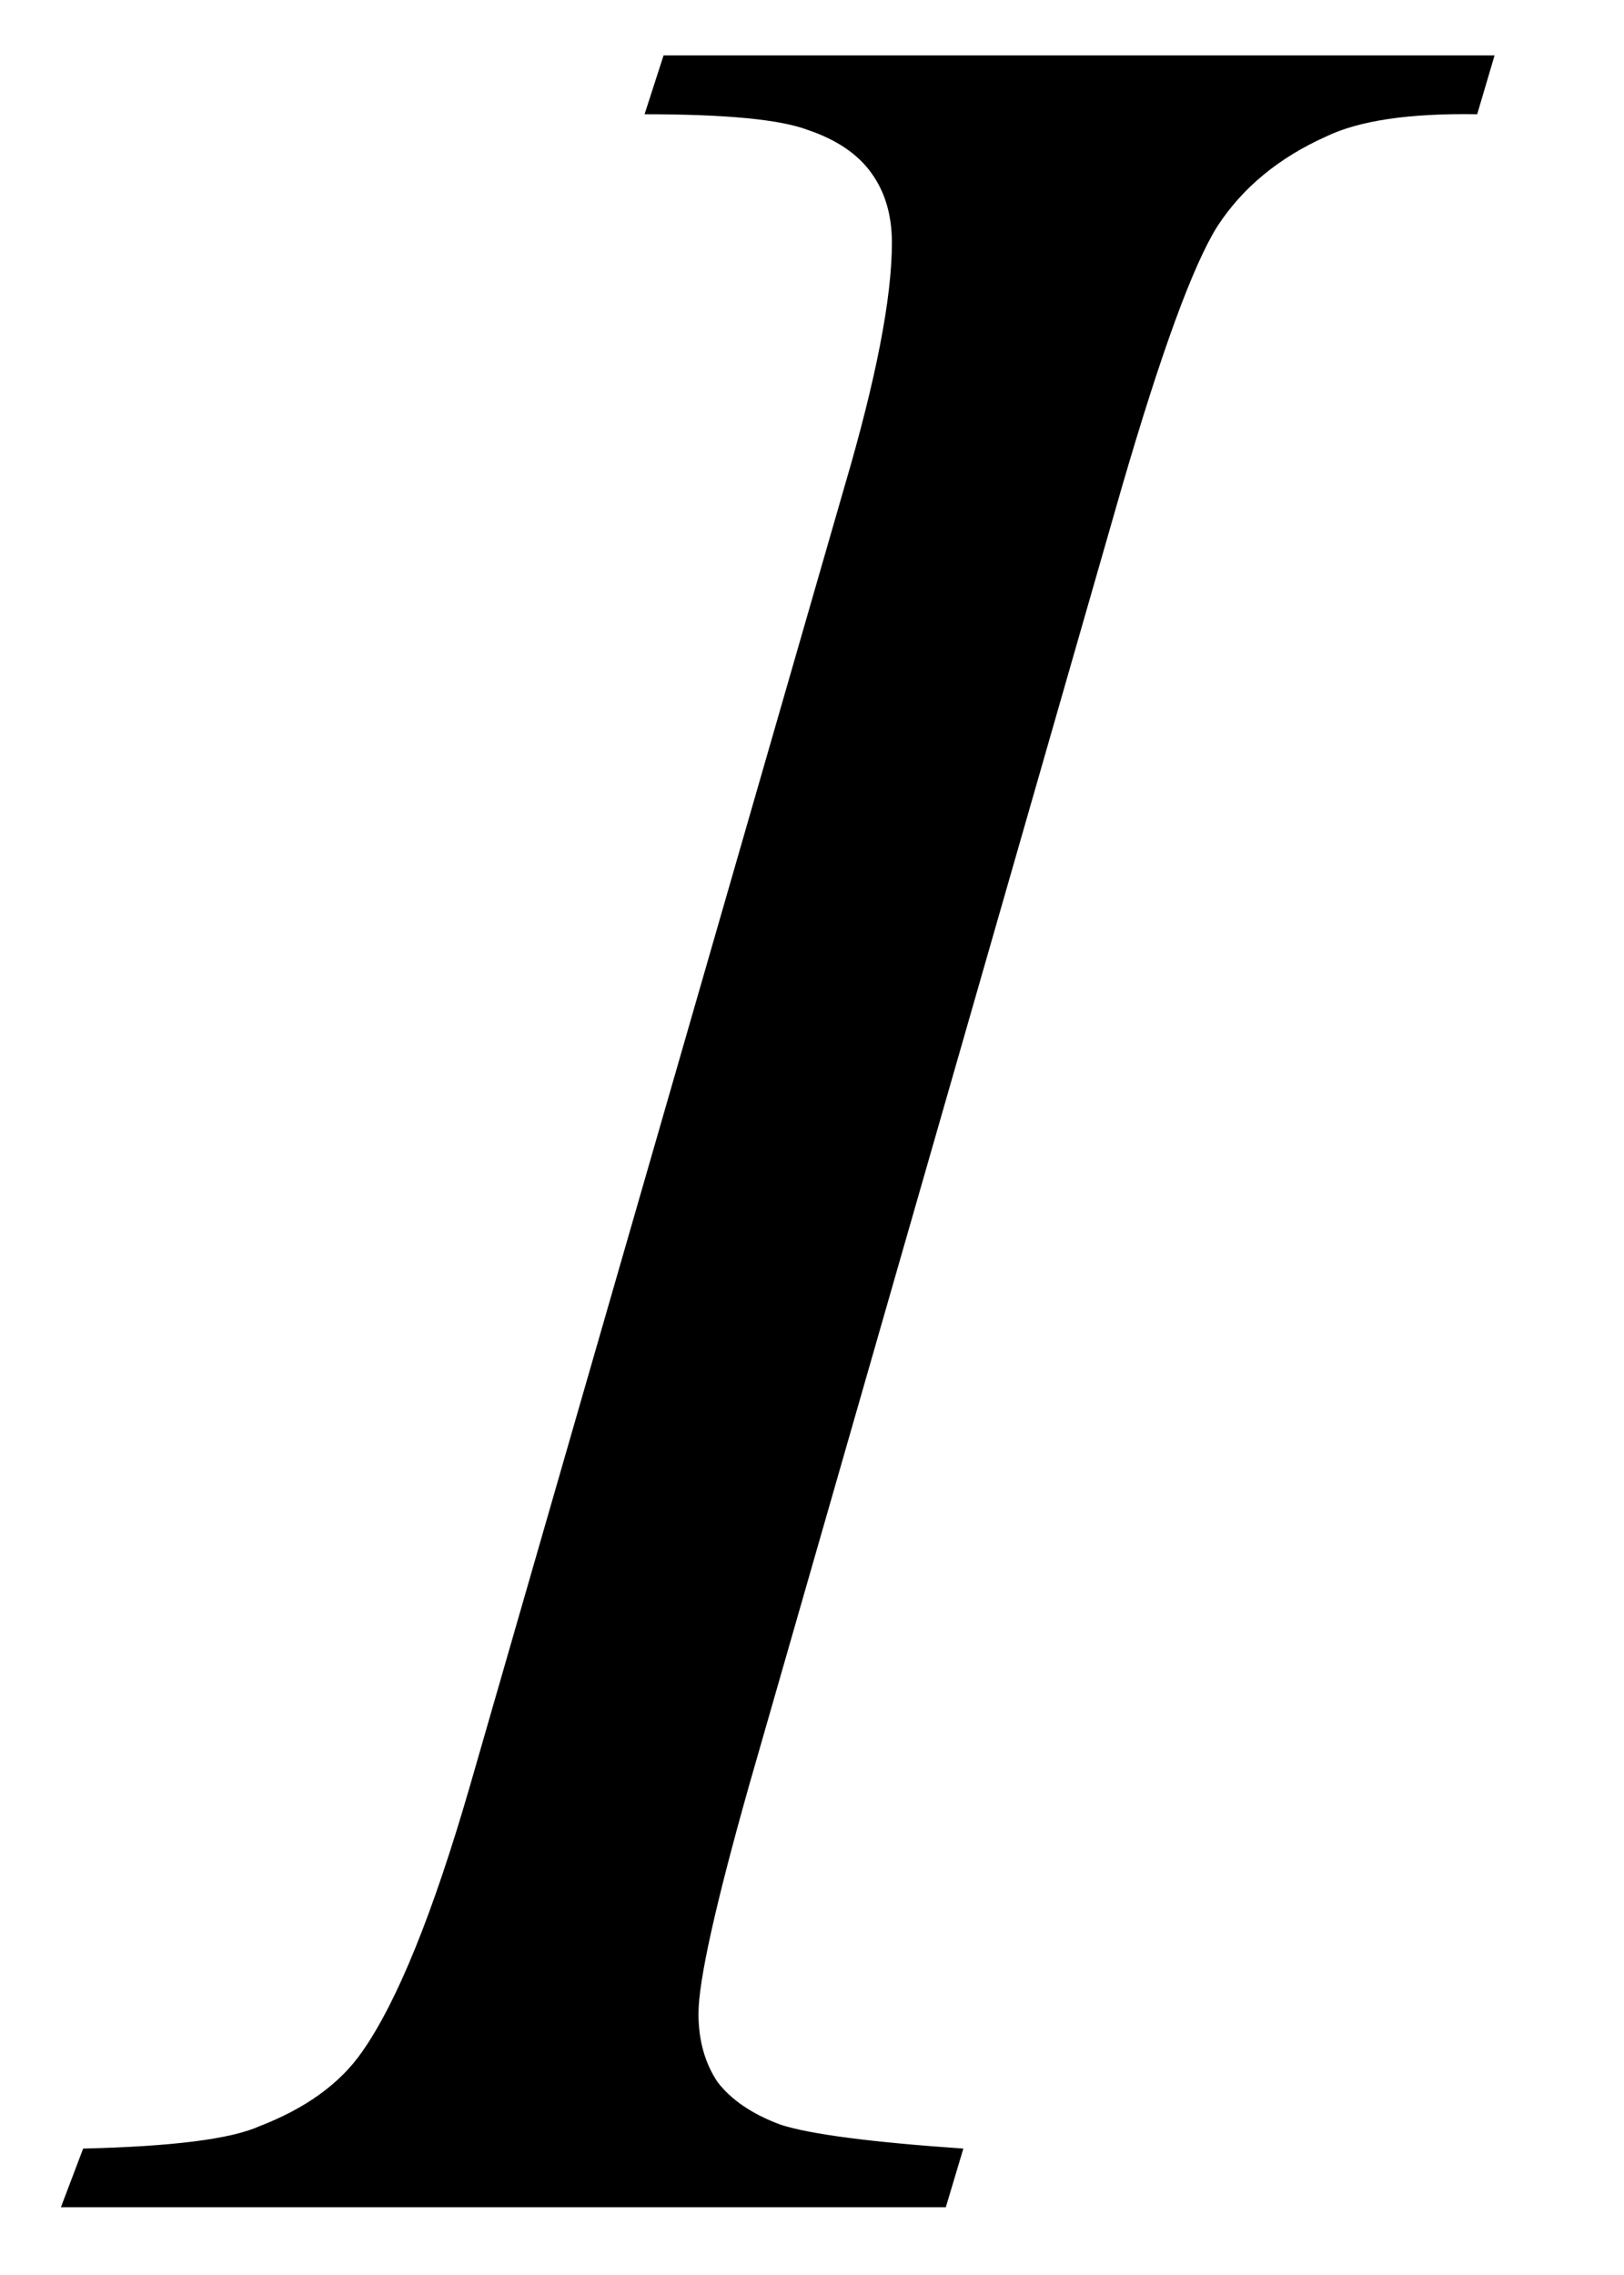 <svg width="10" height="14" viewBox="0 0 10 14" fill="none" xmlns="http://www.w3.org/2000/svg">
<path d="M5.932 13.222L5.824 13.583H0.375L0.512 13.222C1.059 13.209 1.42 13.164 1.596 13.085C1.882 12.975 2.094 12.822 2.23 12.626C2.445 12.32 2.667 11.774 2.895 10.986L5.199 2.998C5.395 2.333 5.492 1.832 5.492 1.494C5.492 1.324 5.45 1.181 5.365 1.064C5.281 0.947 5.15 0.859 4.975 0.8C4.805 0.735 4.47 0.703 3.969 0.703L4.086 0.341H9.203L9.096 0.703C8.679 0.696 8.37 0.742 8.168 0.839C7.875 0.97 7.65 1.155 7.494 1.396C7.344 1.637 7.149 2.171 6.908 2.998L4.613 10.986C4.405 11.722 4.301 12.19 4.301 12.392C4.301 12.555 4.34 12.695 4.418 12.812C4.503 12.923 4.633 13.011 4.809 13.076C4.991 13.134 5.365 13.183 5.932 13.222Z" fill="black"/>
</svg>
